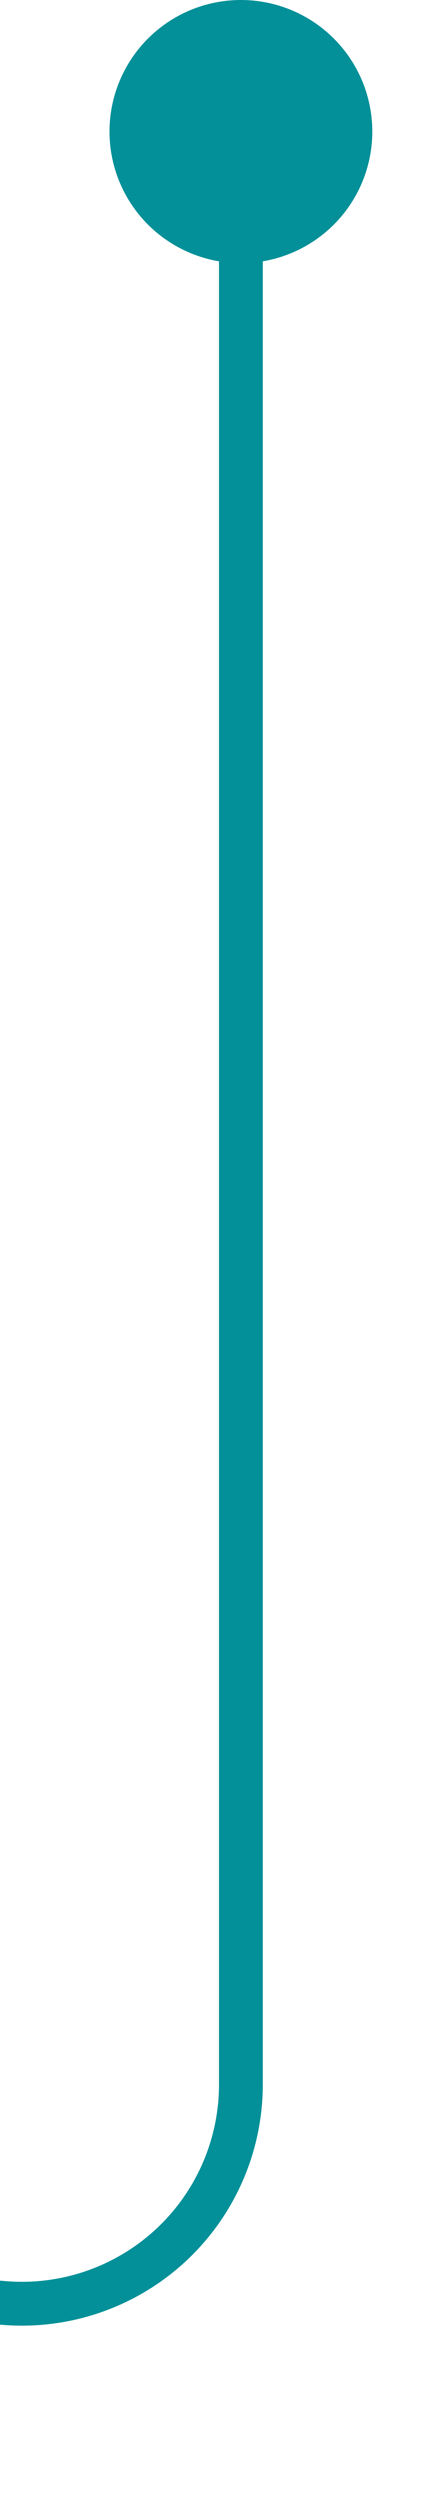 ﻿<?xml version="1.0" encoding="utf-8"?>
<svg version="1.1" xmlns:xlink="http://www.w3.org/1999/xlink" width="10px" height="57px" preserveAspectRatio="xMidYMin meet" viewBox="395 4514  8 57" xmlns="http://www.w3.org/2000/svg">
  <path d="M 389 4566.5  L 394 4566.5  A 5 5 0 0 0 399.5 4561.5 L 399.5 4515  " stroke-width="1" stroke="#049098" fill="none" />
  <path d="M 399.5 4514  A 3 3 0 0 0 396.5 4517 A 3 3 0 0 0 399.5 4520 A 3 3 0 0 0 402.5 4517 A 3 3 0 0 0 399.5 4514 Z " fill-rule="nonzero" fill="#049098" stroke="none" />
</svg>